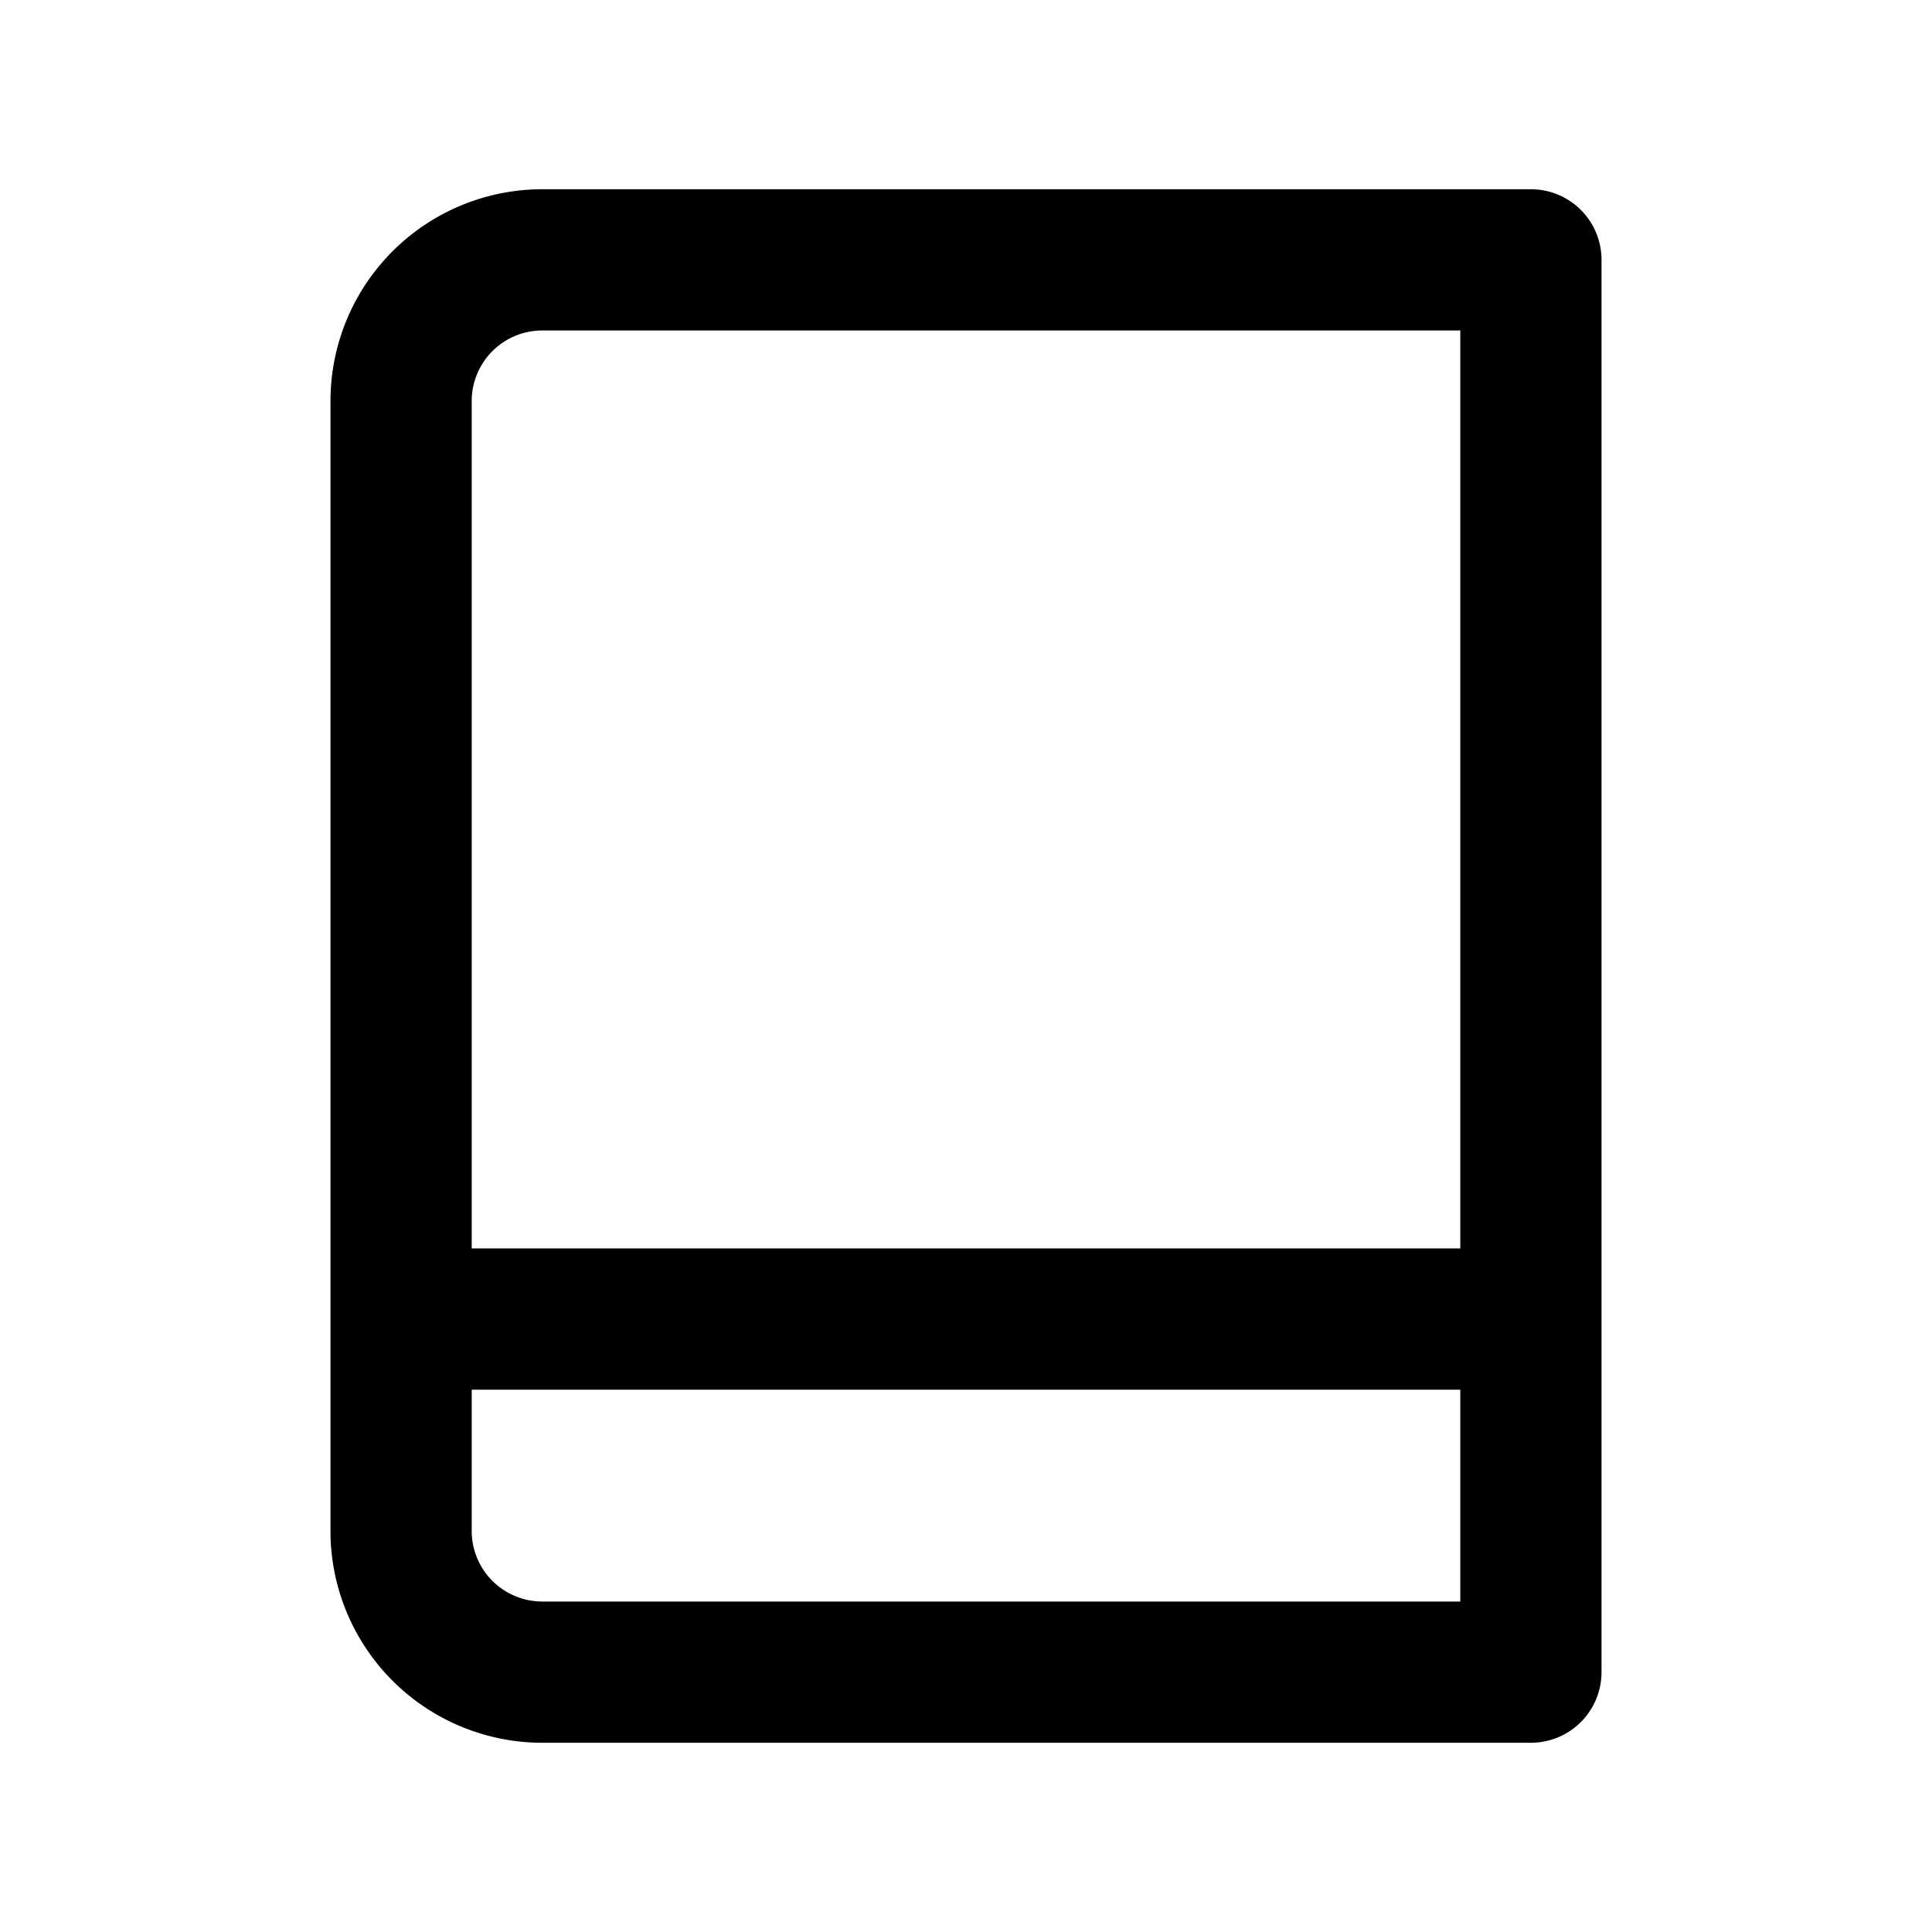 <!DOCTYPE svg PUBLIC "-//W3C//DTD SVG 1.1//EN" "http://www.w3.org/Graphics/SVG/1.1/DTD/svg11.dtd">
<!-- Uploaded to: SVG Repo, www.svgrepo.com, Transformed by: SVG Repo Mixer Tools -->
<svg fill="#000000" width="184px" height="184px" viewBox="-1.68 -1.68 27.36 27.36" xmlns="http://www.w3.org/2000/svg" stroke="#000000" stroke-width="0">
<g id="SVGRepo_bgCarrier" stroke-width="0"/>
<g id="SVGRepo_tracerCarrier" stroke-linecap="round" stroke-linejoin="round" stroke="#CCCCCC" stroke-width="0.24"/>
<g id="SVGRepo_iconCarrier">
<path d="M20,23a1,1,0,0,0,1-1V2a1,1,0,0,0-1-1H6A3,3,0,0,0,3,4V20a3,3,0,0,0,3,3ZM5,4A1,1,0,0,1,6,3H19V16H5ZM5,20V18H19v3H6A1,1,0,0,1,5,20Z"/>
</g>
</svg>